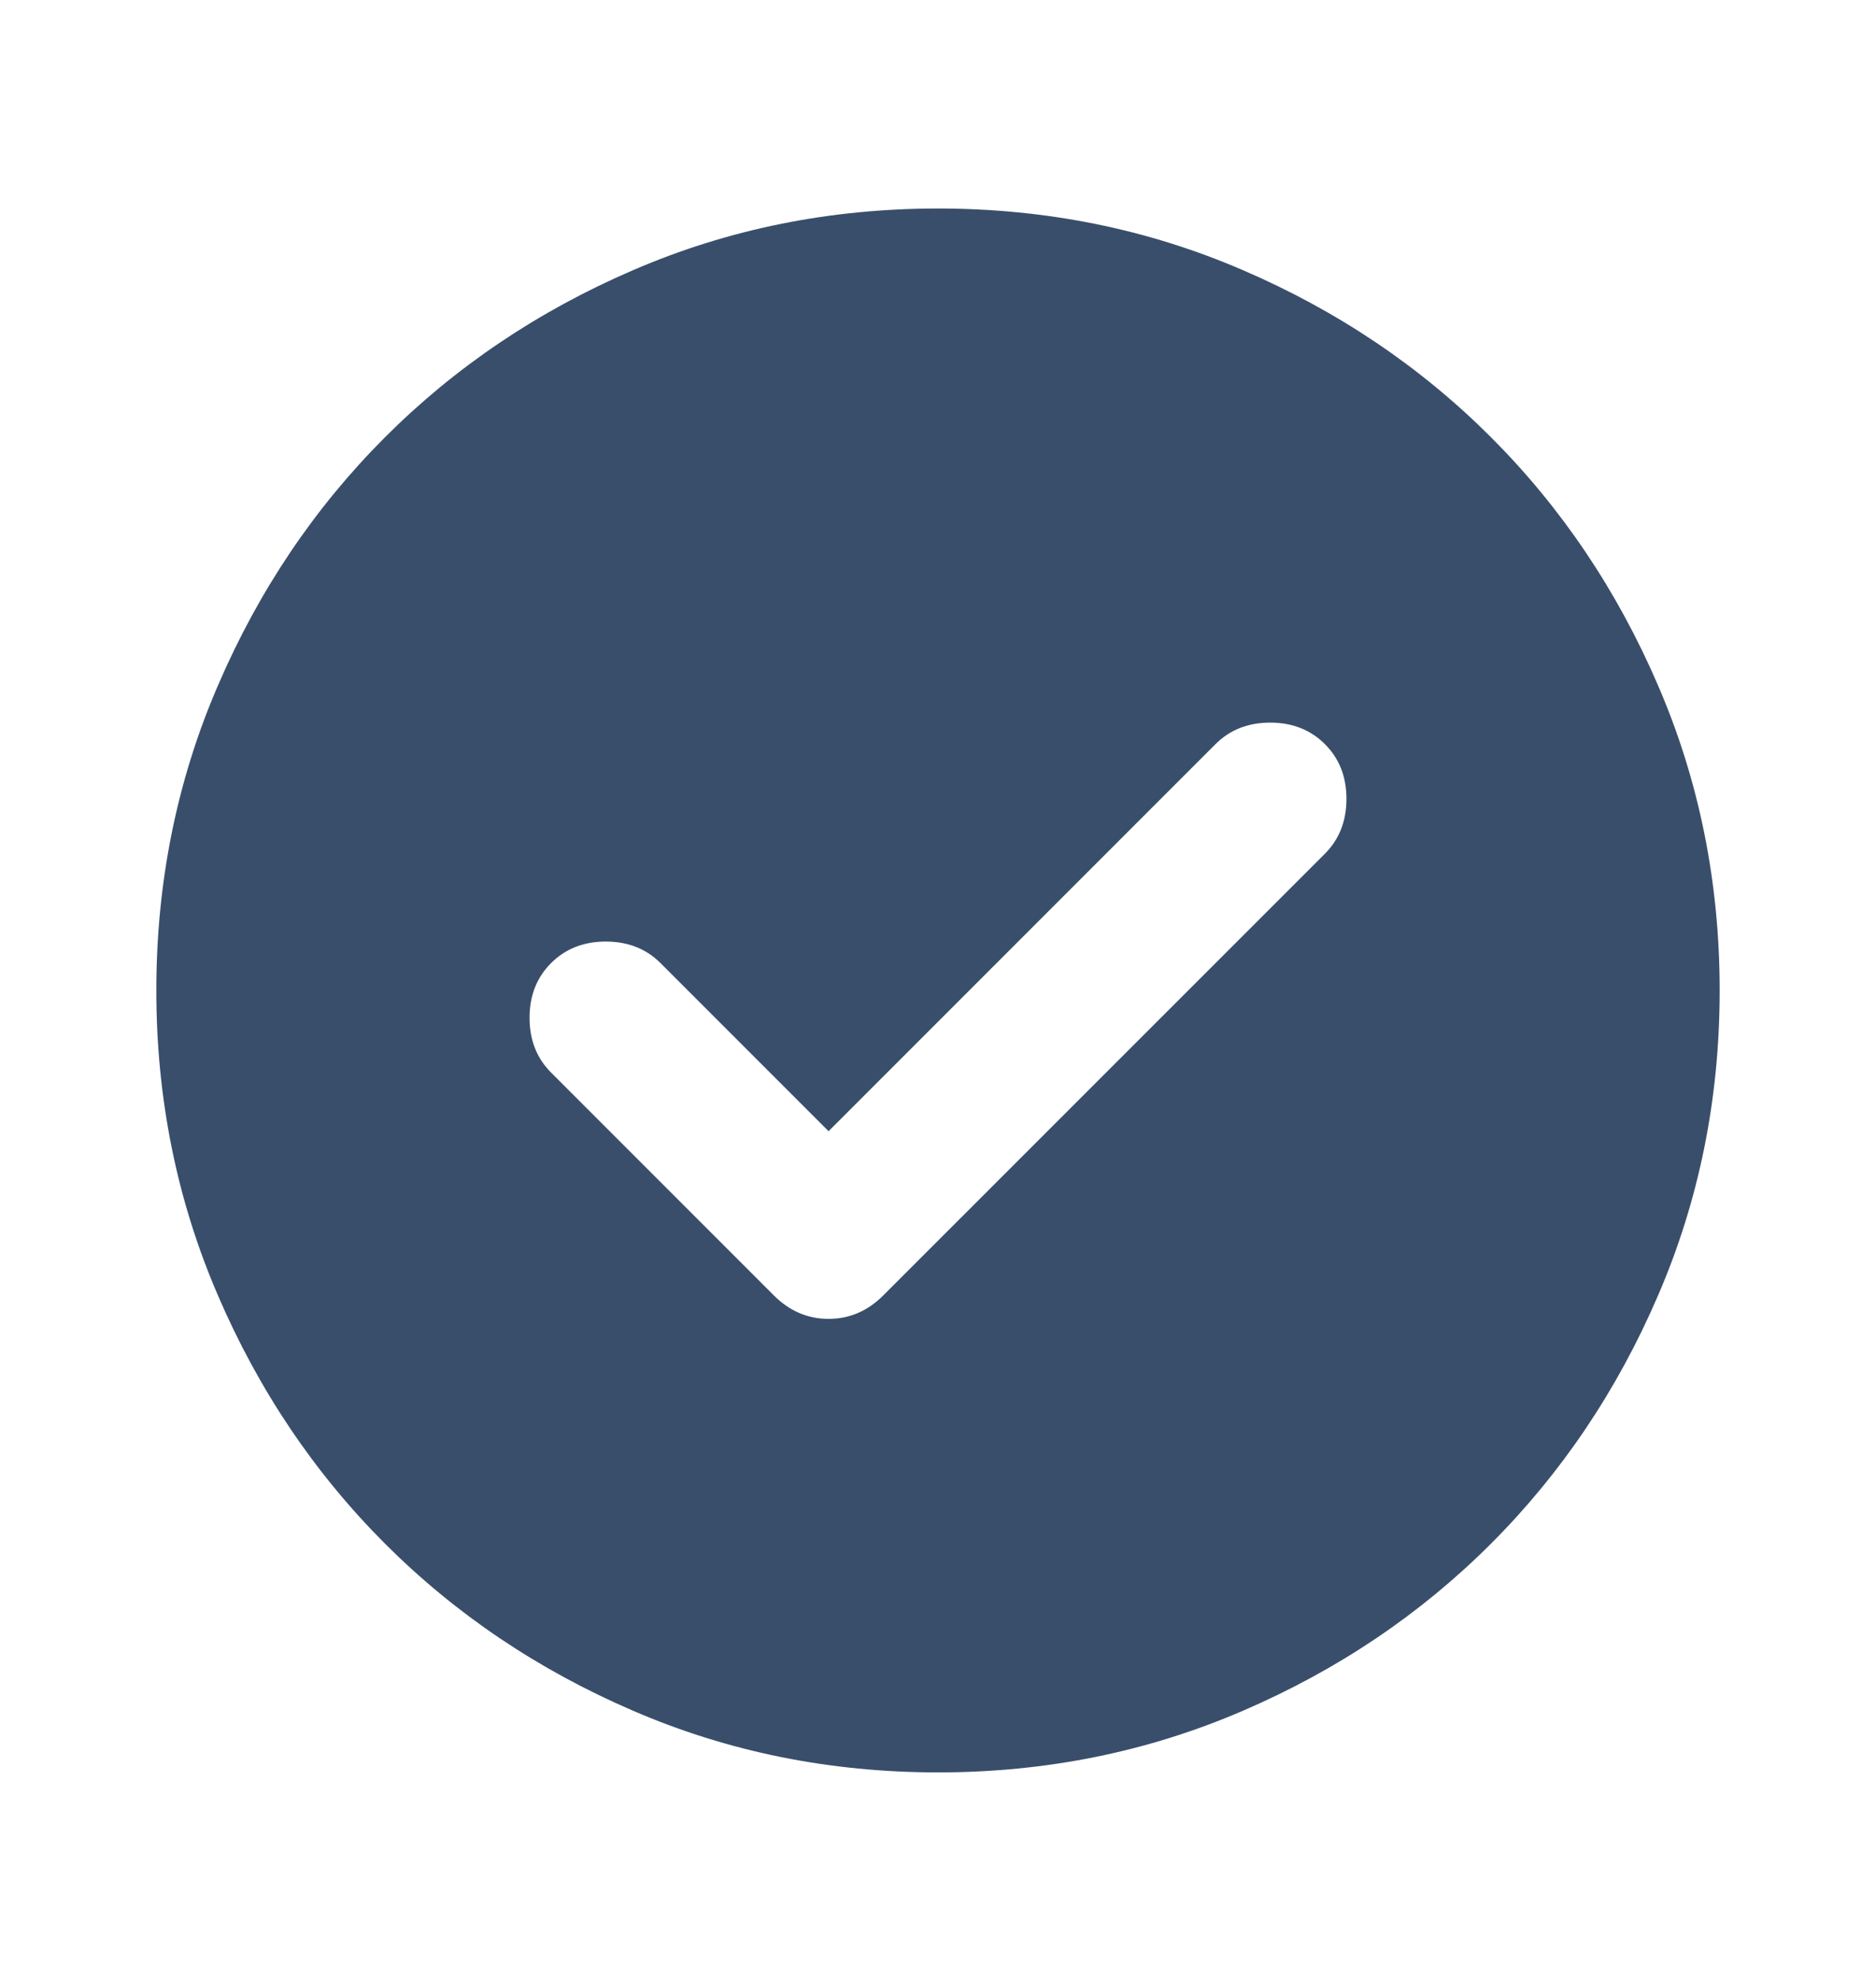 <svg width="18" height="19" viewBox="0 0 18 19" fill="none" xmlns="http://www.w3.org/2000/svg">
<mask id="mask0_465_21506" style="mask-type:alpha" maskUnits="userSpaceOnUse" x="0" y="0" width="18" height="19">
<rect y="0.5" width="18" height="18" fill="#D9D9D9"/>
</mask>
<g mask="url(#mask0_465_21506)">
<path d="M7.95 10.85L6.338 9.238C6.2 9.1 6.025 9.031 5.812 9.031C5.6 9.031 5.425 9.1 5.287 9.238C5.15 9.375 5.081 9.55 5.081 9.762C5.081 9.975 5.15 10.15 5.287 10.287L7.425 12.425C7.575 12.575 7.75 12.65 7.95 12.65C8.15 12.65 8.325 12.575 8.475 12.425L12.713 8.188C12.85 8.05 12.919 7.875 12.919 7.662C12.919 7.45 12.85 7.275 12.713 7.138C12.575 7 12.4 6.931 12.188 6.931C11.975 6.931 11.8 7 11.662 7.138L7.95 10.85ZM9 17C7.963 17 6.987 16.803 6.075 16.409C5.162 16.016 4.369 15.481 3.694 14.806C3.019 14.131 2.484 13.338 2.091 12.425C1.697 11.512 1.5 10.537 1.5 9.5C1.5 8.463 1.697 7.487 2.091 6.575C2.484 5.662 3.019 4.869 3.694 4.194C4.369 3.519 5.162 2.984 6.075 2.591C6.987 2.197 7.963 2 9 2C10.037 2 11.012 2.197 11.925 2.591C12.838 2.984 13.631 3.519 14.306 4.194C14.981 4.869 15.516 5.662 15.909 6.575C16.303 7.487 16.5 8.463 16.5 9.5C16.5 10.537 16.303 11.512 15.909 12.425C15.516 13.338 14.981 14.131 14.306 14.806C13.631 15.481 12.838 16.016 11.925 16.409C11.012 16.803 10.037 17 9 17Z" fill="#394E6B"/>
</g>
</svg>
